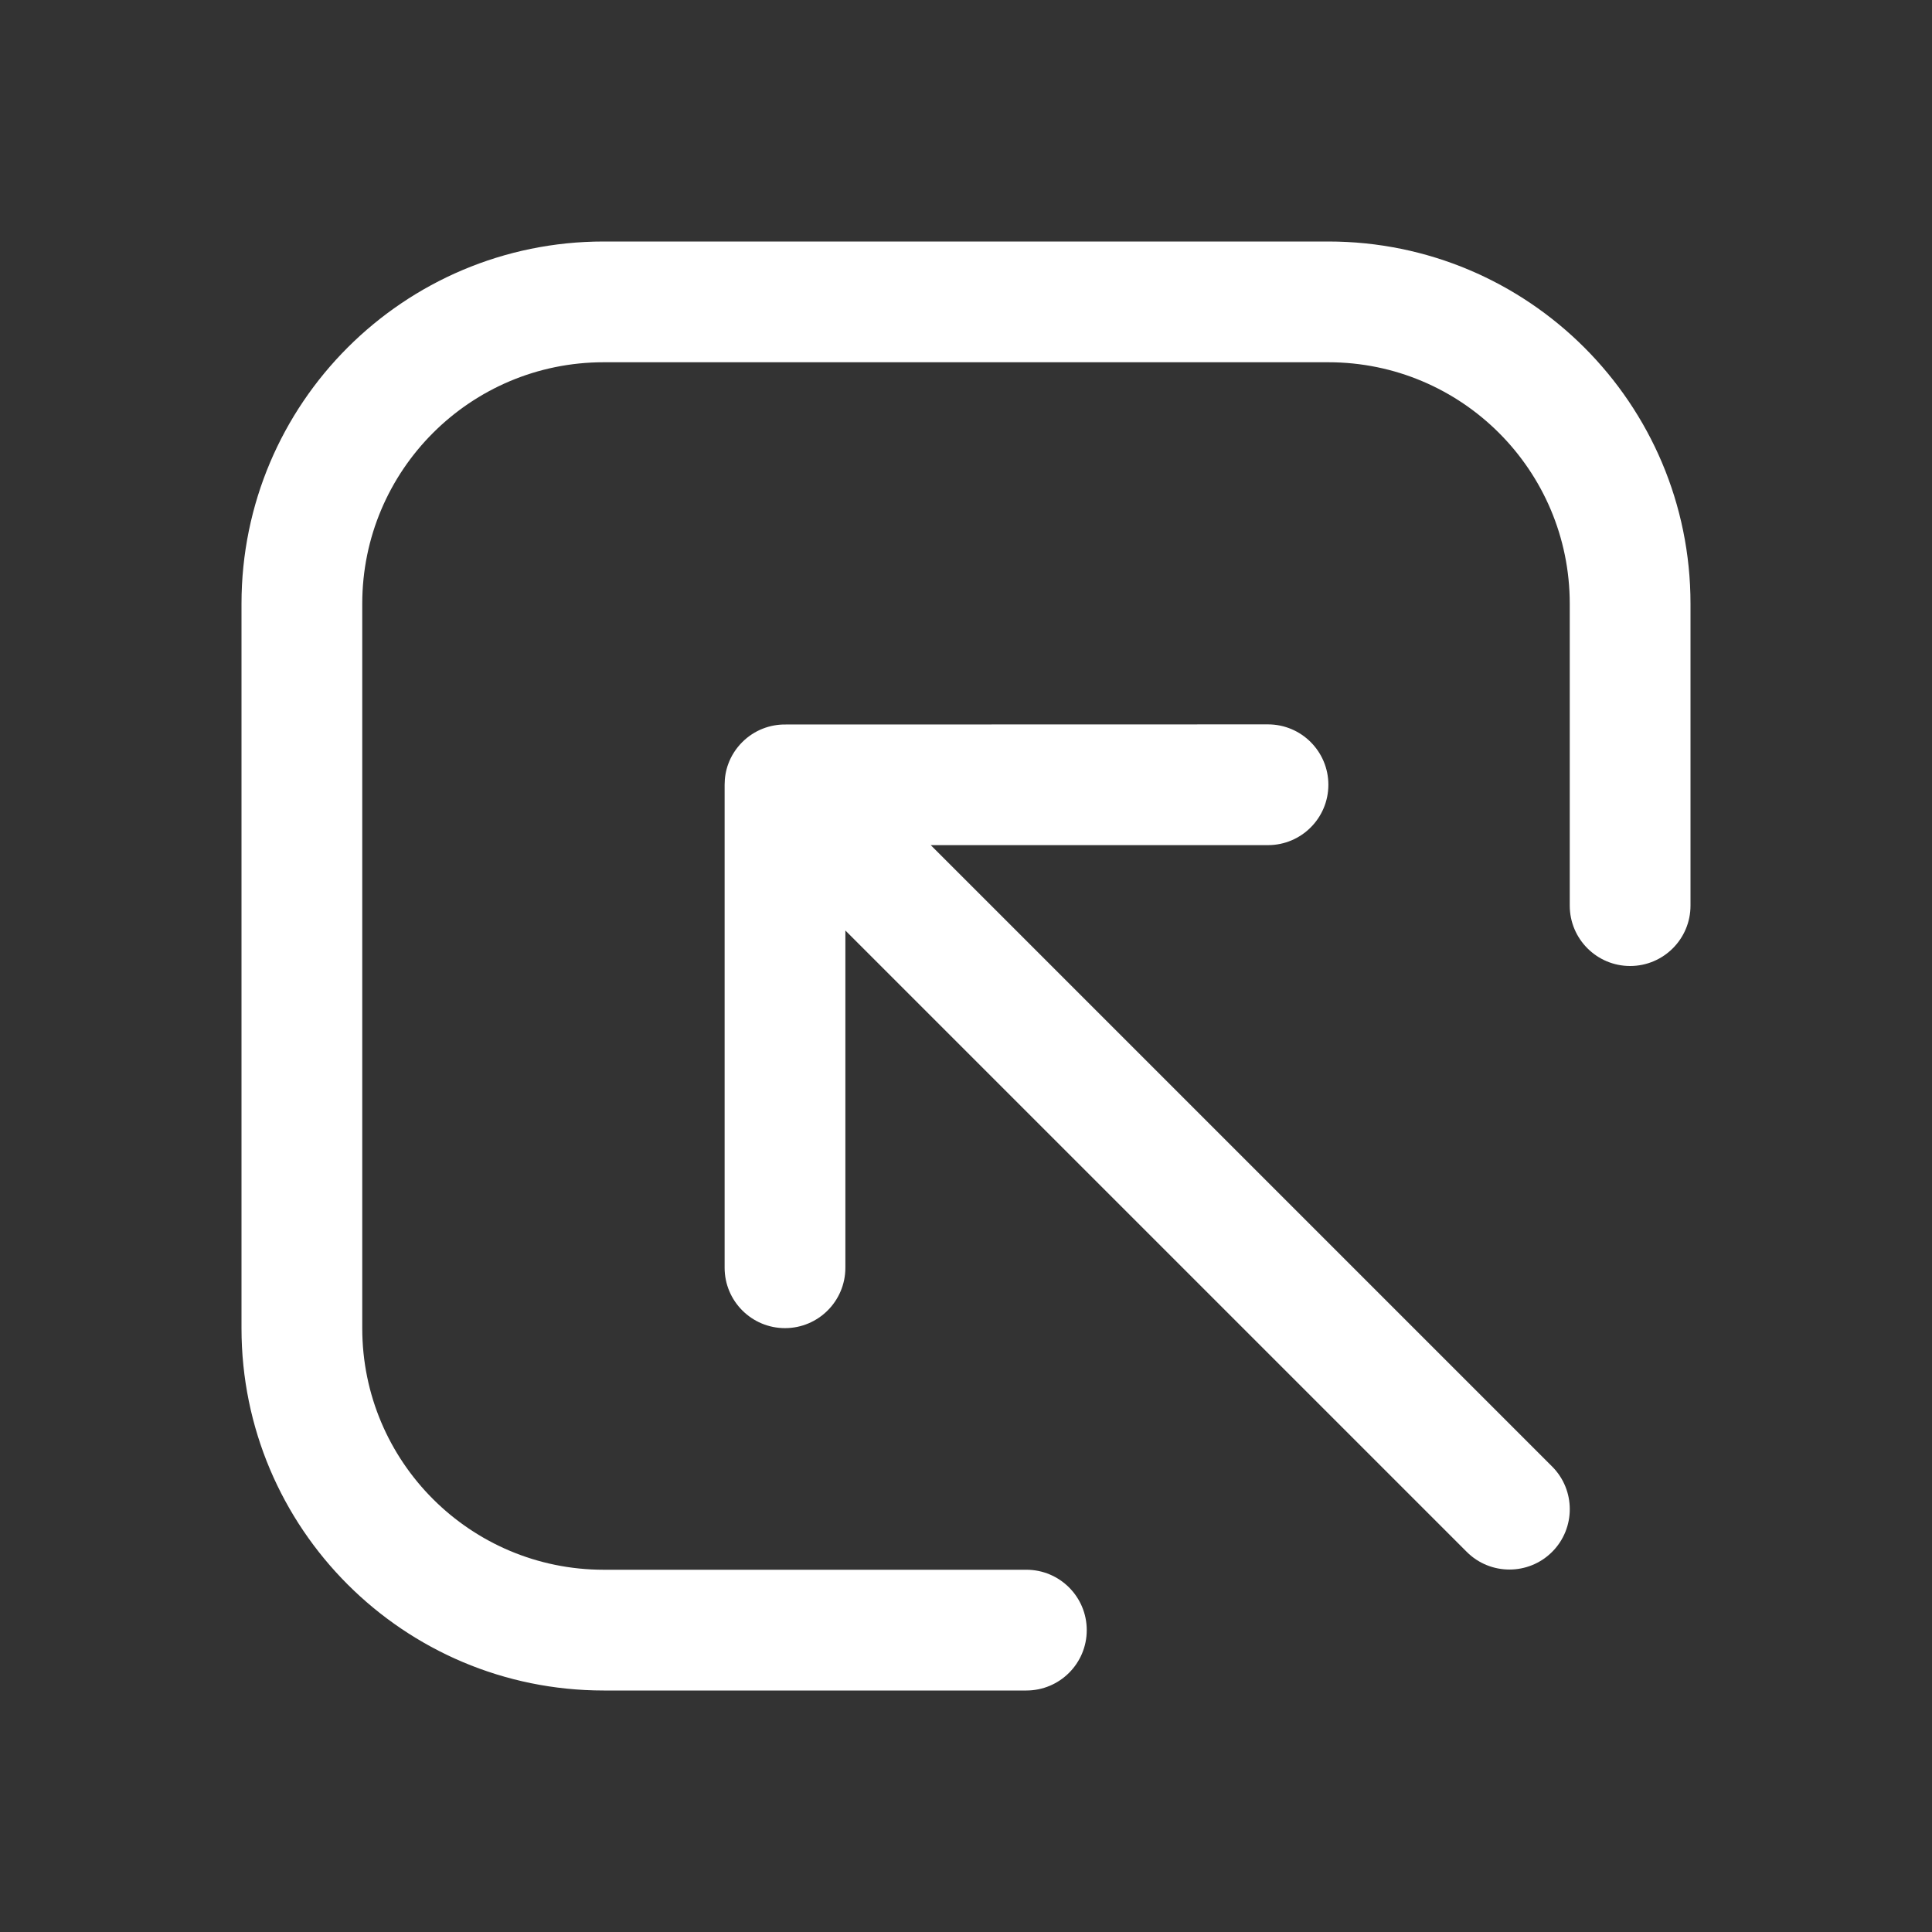 <?xml version="1.0" encoding="UTF-8" standalone="no"?>
<svg
   fill="none"
   height="16"
   viewBox="0 0 16 16"
   width="16"
   version="1.1"
   id="svg2"
   sodipodi:docname="open-folder.svg"
   inkscape:version="1.4.1 (1:1.4.1+202503302257+93de688d07)"
   xmlns:inkscape="http://www.inkscape.org/namespaces/inkscape"
   xmlns:sodipodi="http://sodipodi.sourceforge.net/DTD/sodipodi-0.dtd"
   xmlns="http://www.w3.org/2000/svg"
   xmlns:svg="http://www.w3.org/2000/svg">
  <rect x="0" y="0" width="16" height="16" fill="#333333" stroke="none"/>
  <defs
     id="defs2" />
  <sodipodi:namedview
     id="namedview2"
     pagecolor="#ffffff"
     bordercolor="#000000"
     borderopacity="0.25"
     inkscape:showpageshadow="2"
     inkscape:pageopacity="0.0"
     inkscape:pagecheckerboard="0"
     inkscape:deskcolor="#d1d1d1"
     inkscape:zoom="45.75"
     inkscape:cx="8"
     inkscape:cy="8"
     inkscape:window-width="1920"
     inkscape:window-height="935"
     inkscape:window-x="0"
     inkscape:window-y="32"
     inkscape:window-maximized="1"
     inkscape:current-layer="svg2" />
  <g
     fill="#212121"
     id="g2"
     style="fill:#ffffff;fill-opacity:1">
    <path
       d="m2 5c0-1.657 1.343-3 3-3h6c1.657 0 3 1.343 3 3v2.5c0 .276-.224.5-.5.5s-.5-.224-.5-.5v-2.5c0-1.105-.895-2-2-2h-6c-1.105 0-2 .895-2 2v6c0 1.105.895 2 2 2h3.5c.276 0 .5.224.5.5s-.224.5-.5.5h-3.5c-1.657 0-3-1.343-3-3z"
       id="path1"
       style="fill:#ffffff;fill-opacity:1" />
    <path
       d="m6.507 6c-.13-.002-.261.047-.36.146-.053.053-.092.115-.116.181-.02.054-.03.112-.03.172v4c0 .276.224.5.5.5s.5-.224.5-.5v-2.793l5.146 5.146c.195.195.512.195.707 0 .195-.195.195-.512 0-.707l-5.146-5.146h2.793c.276 0 .5-.224.5-.5s-.224-.5-.5-.5z"
       id="path2"
       style="fill:#ffffff;fill-opacity:1" />
  </g>
</svg>
